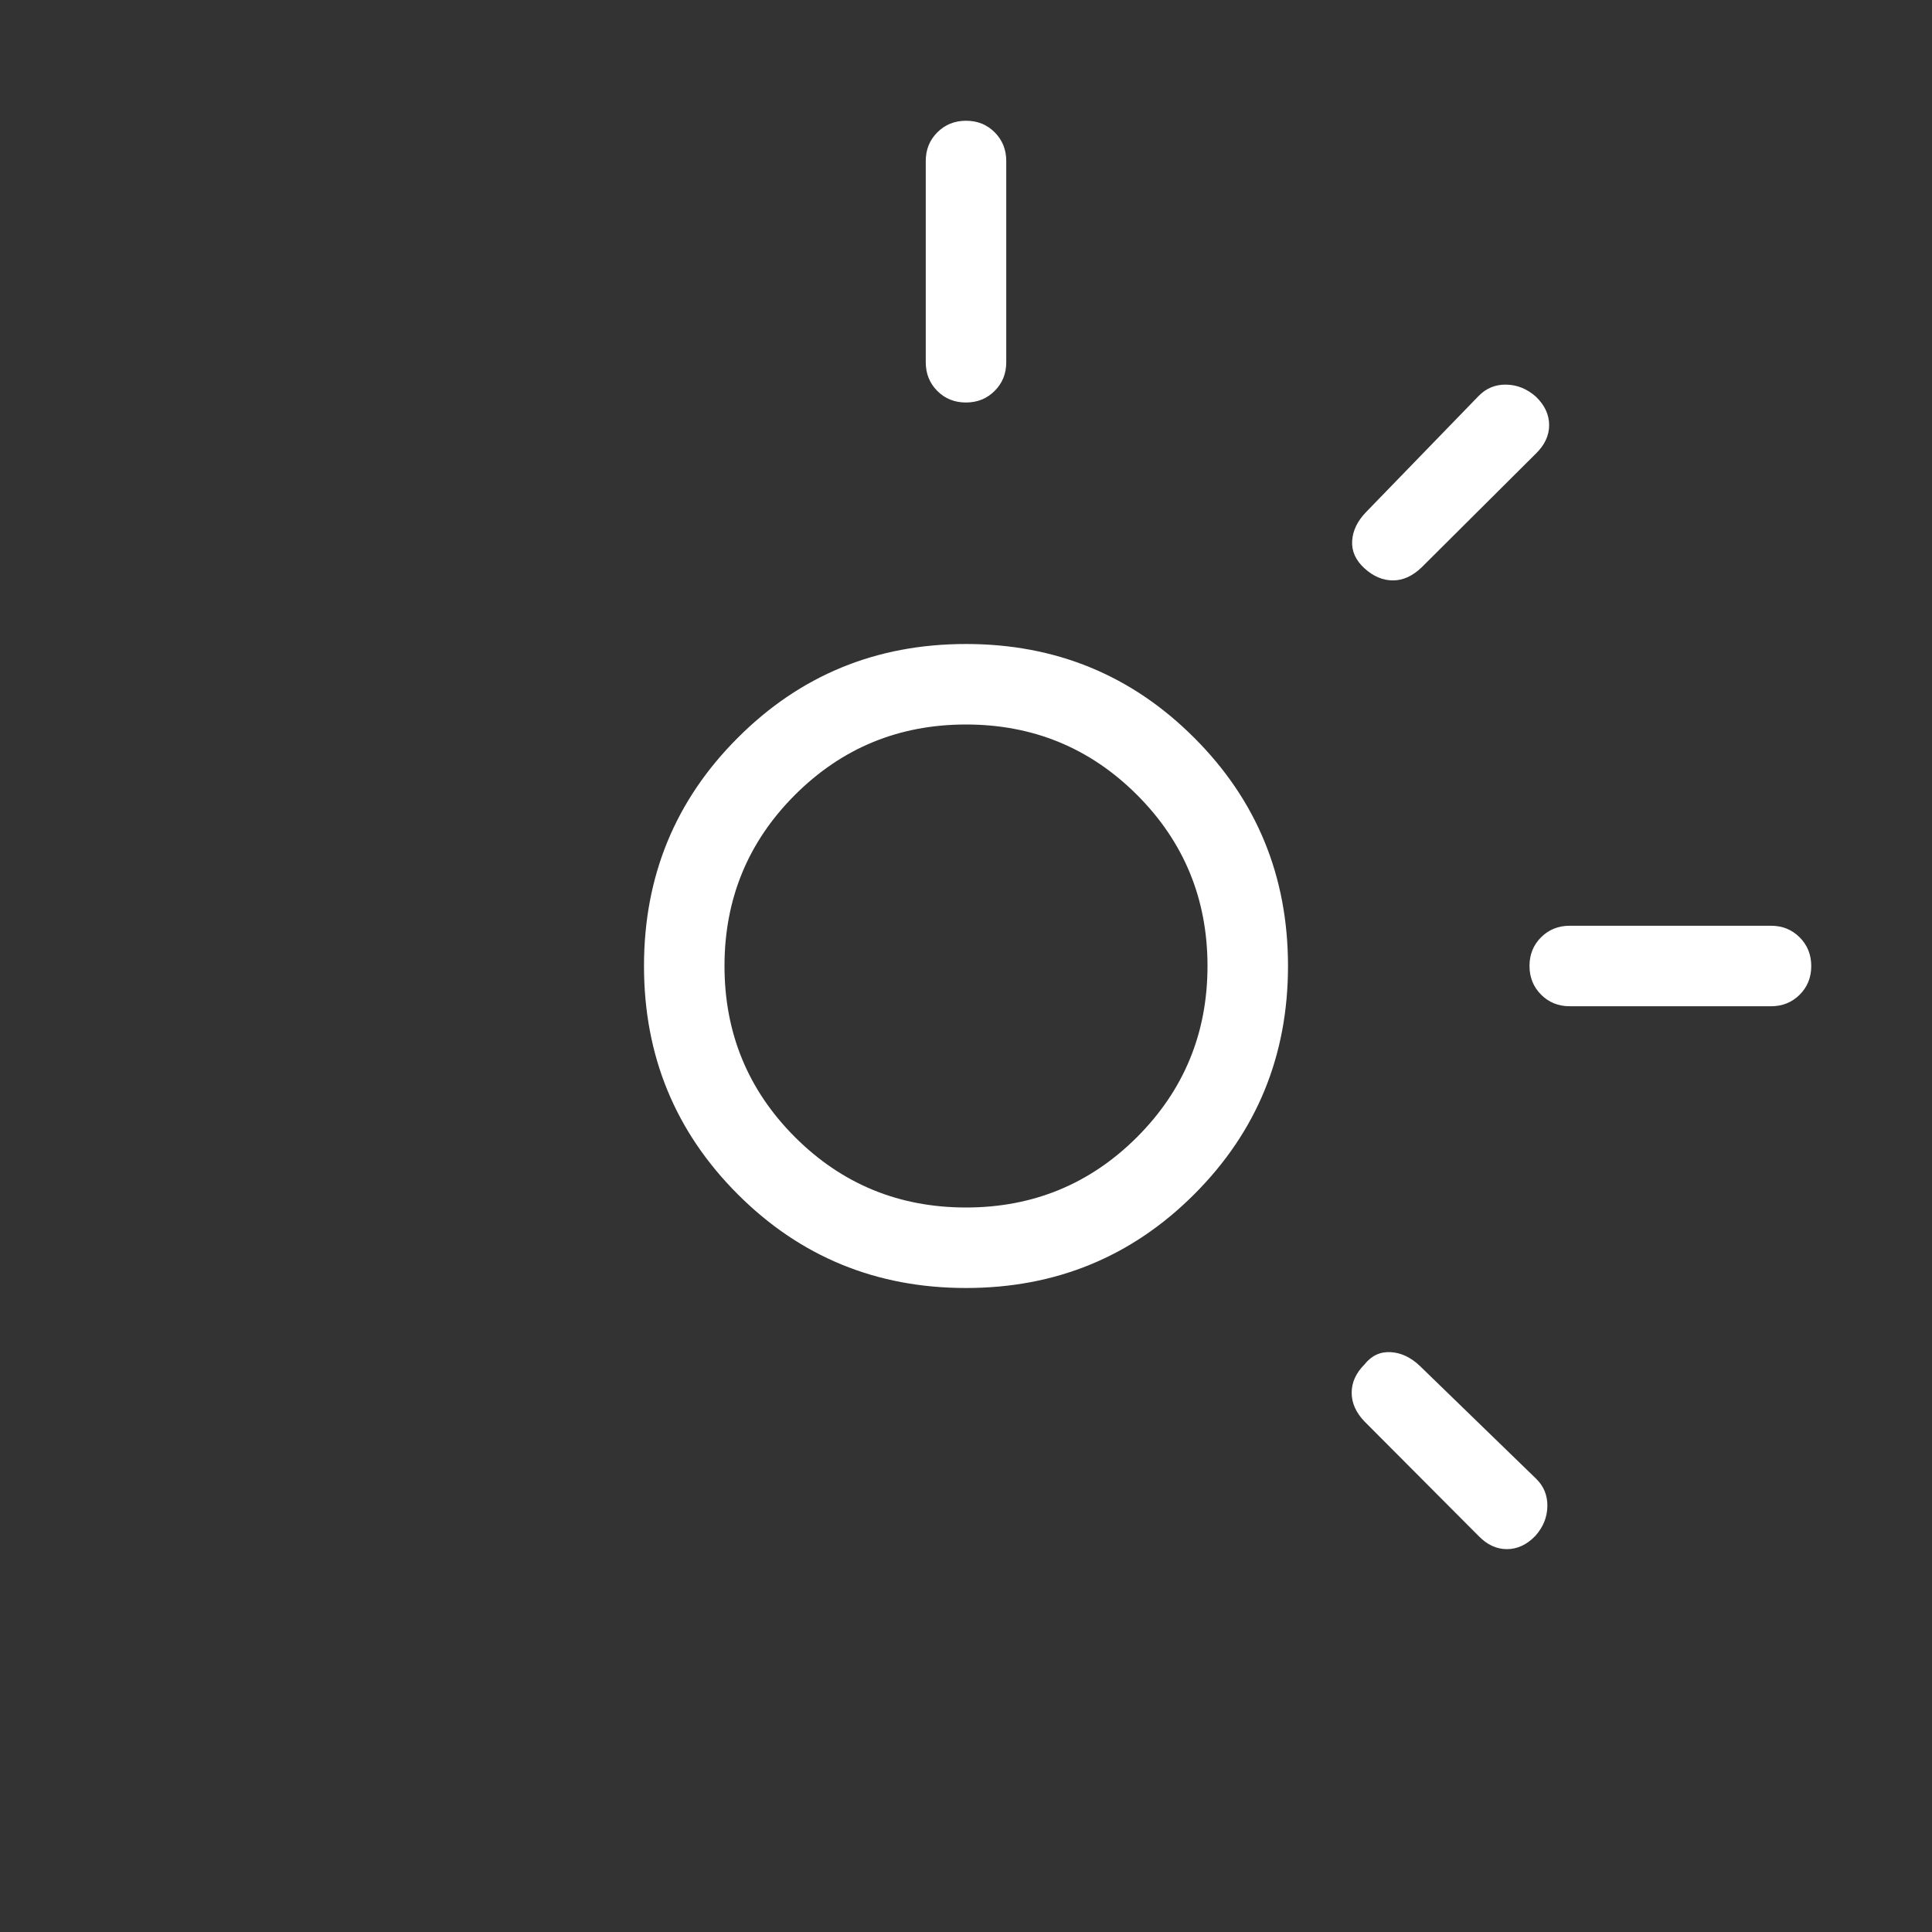<svg width="24" height="24" viewBox="0 0 24 24" fill="none" xmlns="http://www.w3.org/2000/svg">
<rect x="0" y="0" width="24" height="24" fill="#333333" stroke="none"/>
<mask id="mask0_1517_2485" style="mask-type:alpha" maskUnits="userSpaceOnUse" x="0" y="0" width="24" height="24">
<rect y="6.10352e-05" width="24" height="24" fill="#D9D9D9"/>
</mask>
<g mask="url(#mask0_1517_2485)">
<path d="M12 15C12.833 15 13.542 14.708 14.125 14.125C14.708 13.542 15 12.833 15 12C15 11.167 14.708 10.458 14.125 9.875C13.542 9.292 12.833 9 12 9C11.167 9 10.458 9.292 9.875 9.875C9.292 10.458 9 11.167 9 12C9 12.833 9.292 13.542 9.875 14.125C10.458 14.708 11.167 15 12 15ZM12 16C10.886 16 9.941 15.612 9.165 14.836C8.388 14.059 8 13.114 8 12C8 10.886 8.388 9.941 9.165 9.165C9.941 8.388 10.886 8 12 8C13.114 8 14.059 8.388 14.835 9.165C15.612 9.941 16 10.886 16 12C16 13.114 15.612 14.059 14.835 14.836C14.059 15.612 13.114 16 12 16ZM19.5 12.5C19.358 12.5 19.24 12.452 19.144 12.356C19.048 12.26 19 12.141 19 11.999C19 11.857 19.048 11.739 19.144 11.643C19.24 11.548 19.358 11.5 19.5 11.5H22C22.142 11.5 22.26 11.548 22.356 11.644C22.452 11.74 22.5 11.859 22.5 12.001C22.5 12.143 22.452 12.261 22.356 12.357C22.26 12.452 22.142 12.5 22 12.5H19.5ZM11.999 5C11.857 5 11.739 4.952 11.643 4.856C11.548 4.76 11.5 4.642 11.5 4.5V2C11.5 1.858 11.548 1.74 11.644 1.644C11.74 1.548 11.859 1.5 12.001 1.5C12.143 1.5 12.261 1.548 12.357 1.644C12.452 1.74 12.5 1.858 12.5 2V4.5C12.5 4.642 12.452 4.76 12.356 4.856C12.26 4.952 12.141 5 11.999 5ZM18.366 19.079L16.95 17.658C16.844 17.547 16.791 17.429 16.791 17.301C16.791 17.173 16.844 17.056 16.95 16.95C17.037 16.84 17.146 16.789 17.277 16.797C17.408 16.805 17.528 16.863 17.639 16.969L19.079 18.366C19.176 18.459 19.224 18.574 19.222 18.71C19.22 18.846 19.171 18.969 19.073 19.079C18.967 19.189 18.849 19.244 18.719 19.244C18.59 19.244 18.472 19.189 18.366 19.079ZM16.95 7.06C16.84 6.96 16.789 6.846 16.797 6.718C16.805 6.591 16.863 6.472 16.969 6.362L18.366 4.921C18.459 4.824 18.574 4.776 18.709 4.778C18.846 4.78 18.969 4.83 19.079 4.927C19.189 5.033 19.244 5.151 19.244 5.281C19.244 5.41 19.189 5.528 19.079 5.635L17.658 7.05C17.547 7.156 17.429 7.21 17.304 7.21C17.178 7.21 17.06 7.16 16.95 7.06Z" fill="white"/>
</g>
</svg>
